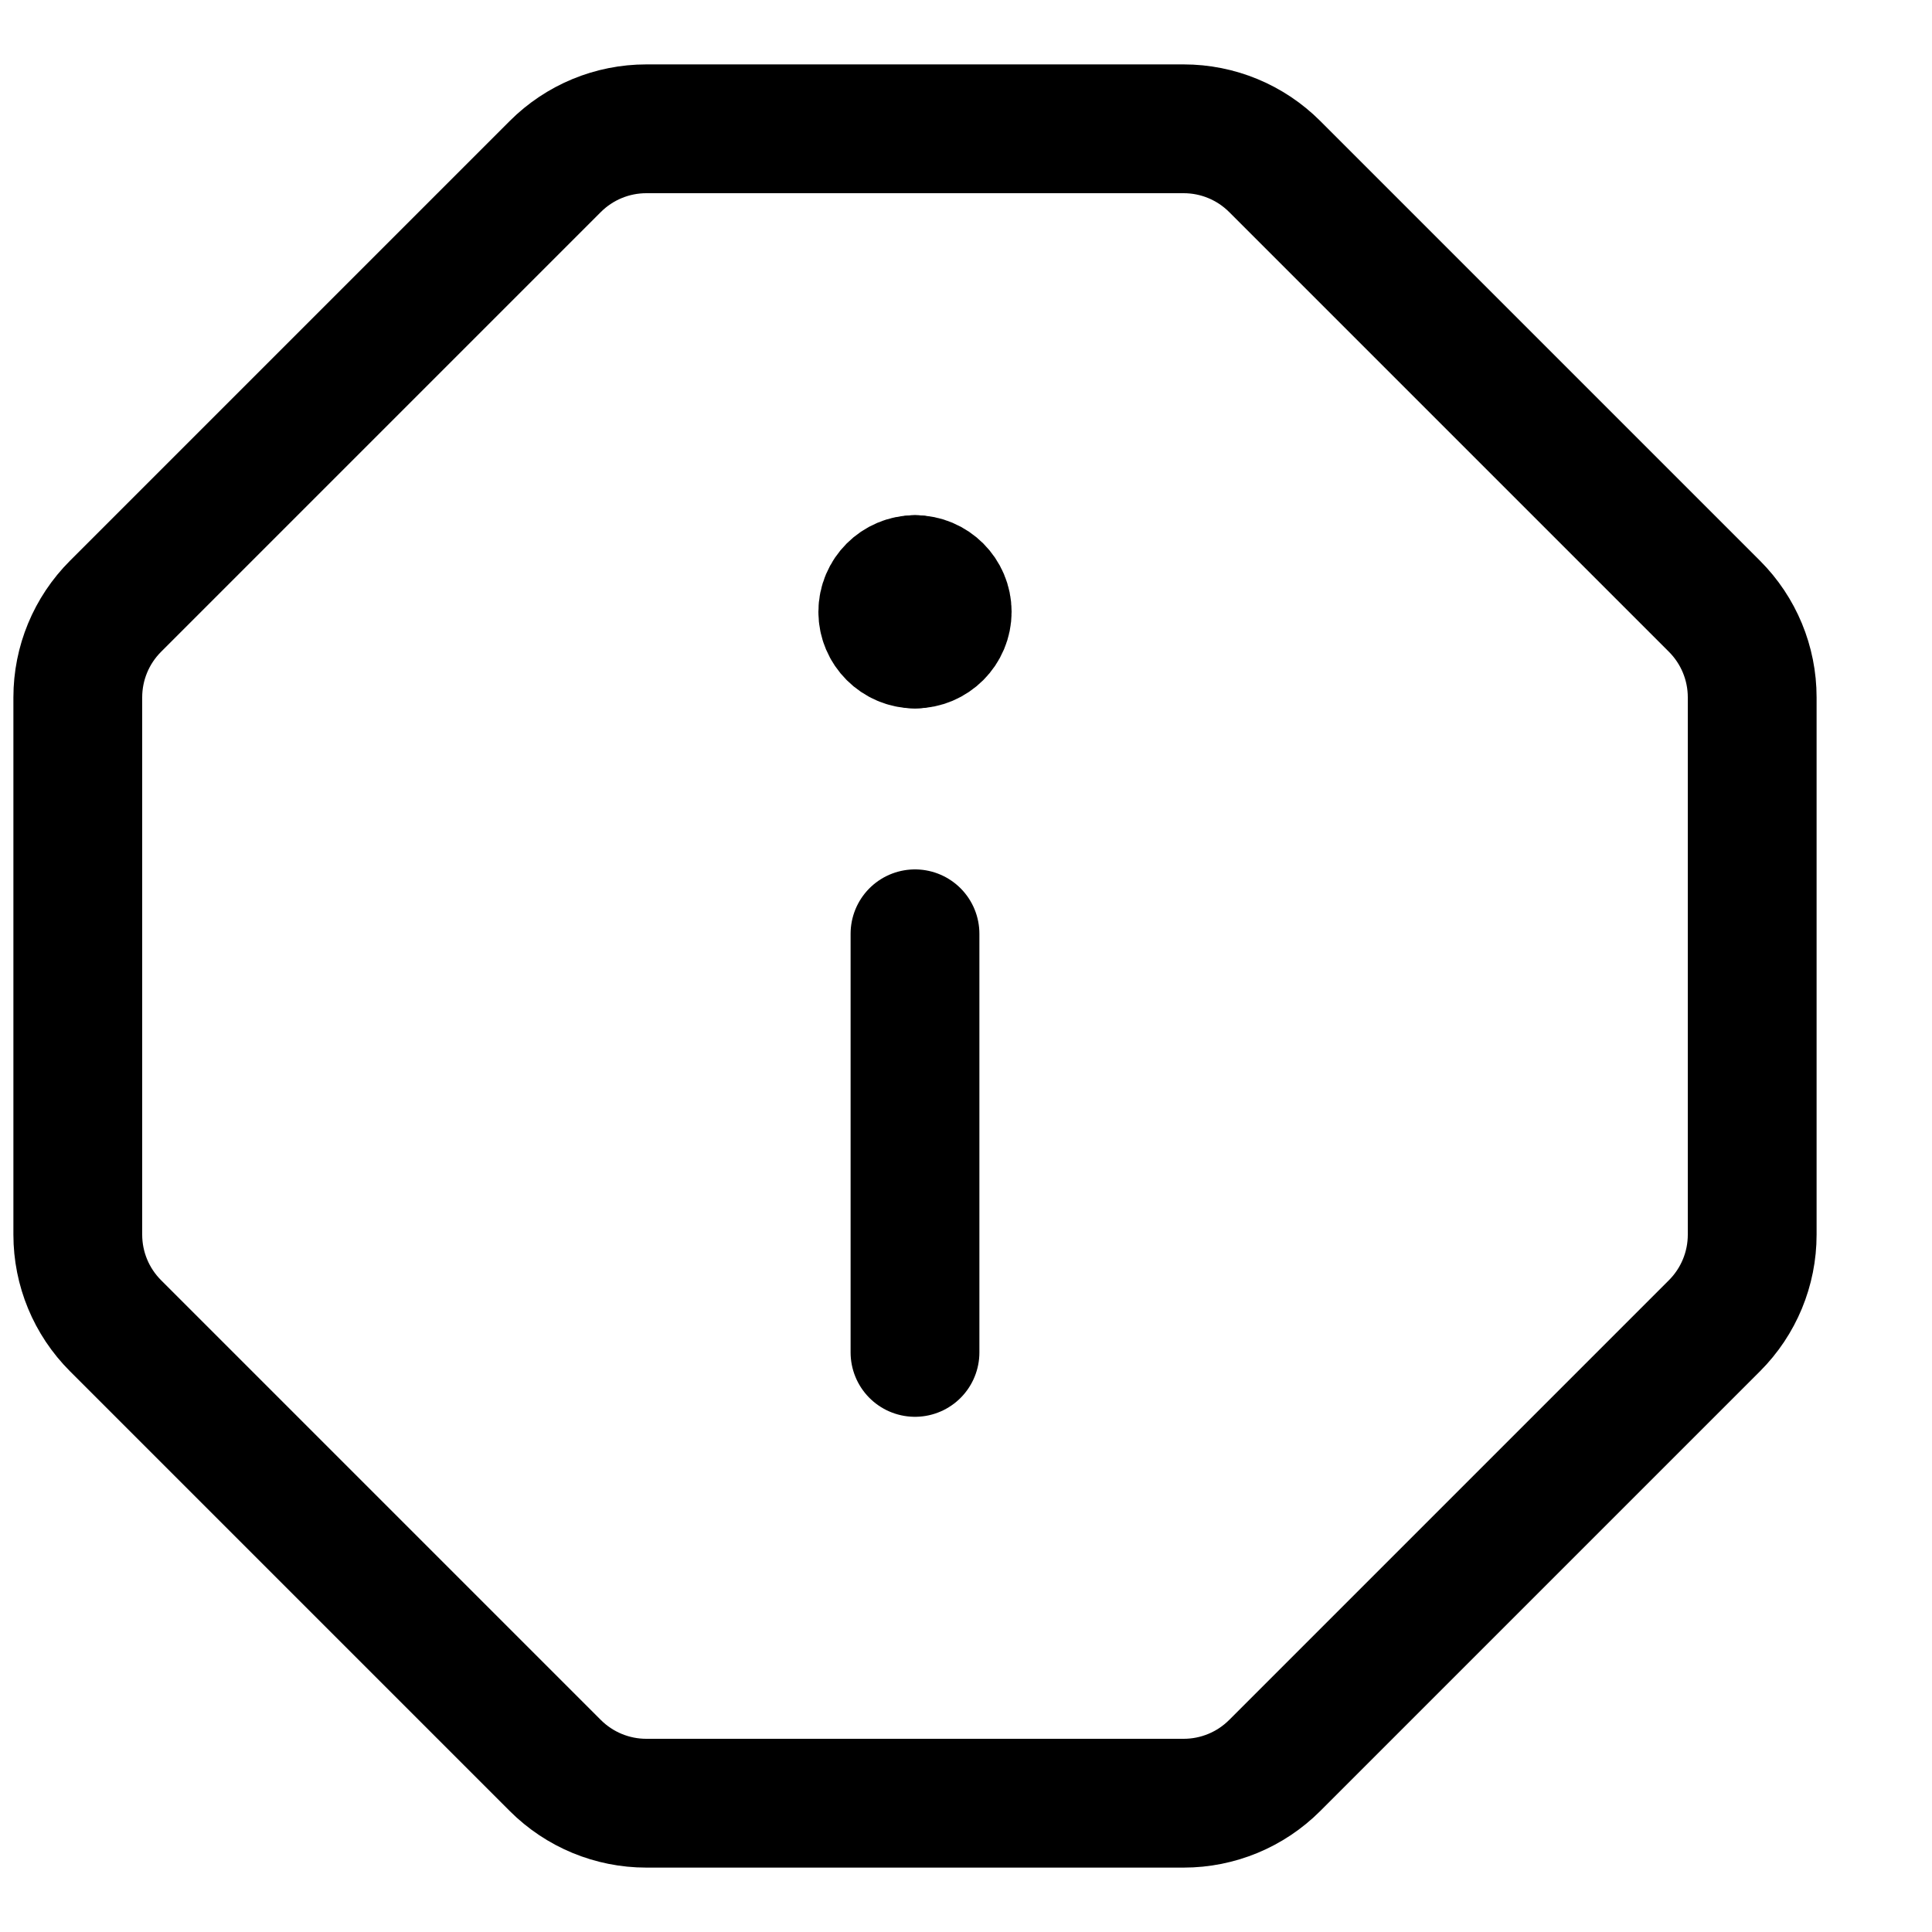 <svg xmlns="http://www.w3.org/2000/svg" width="15" height="15" viewBox="0 0 15 15" fill="none">
  <g clip-path="url(#clip0_1_5565)">
    <path d="M4.311 1.293C4.499 1.105 4.753 1 5.018 1L9.19 1C9.455 1 9.709 1.105 9.897 1.293L13.311 4.707C13.499 4.895 13.604 5.149 13.604 5.414L13.604 9.586C13.604 9.851 13.499 10.105 13.311 10.293L9.897 13.707C9.709 13.895 9.455 14 9.19 14L5.018 14C4.753 14 4.499 13.895 4.311 13.707L0.897 10.293C0.709 10.105 0.604 9.851 0.604 9.586L0.604 5.414C0.604 5.149 0.709 4.895 0.897 4.707L4.311 1.293Z" stroke="black" stroke-linecap="round" stroke-linejoin="round"/>
    <path d="M7.104 10.5L7.104 7.25" stroke="black" stroke-linecap="round" stroke-linejoin="round"/>
    <path d="M7.104 4.5C7.242 4.5 7.354 4.612 7.354 4.75C7.354 4.888 7.242 5 7.104 5" stroke="black" stroke-linecap="round" stroke-linejoin="round"/>
    <path d="M7.104 4.5C6.966 4.5 6.854 4.612 6.854 4.75C6.854 4.888 6.966 5 7.104 5" stroke="black" stroke-linecap="round" stroke-linejoin="round"/>
  </g>
  <defs>
    <clipPath id="clip0_1_5565">
      <rect width="14" height="14" fill="white" transform="translate(14.104 14.5) rotate(-180)"/>
    </clipPath>
  </defs>
</svg>